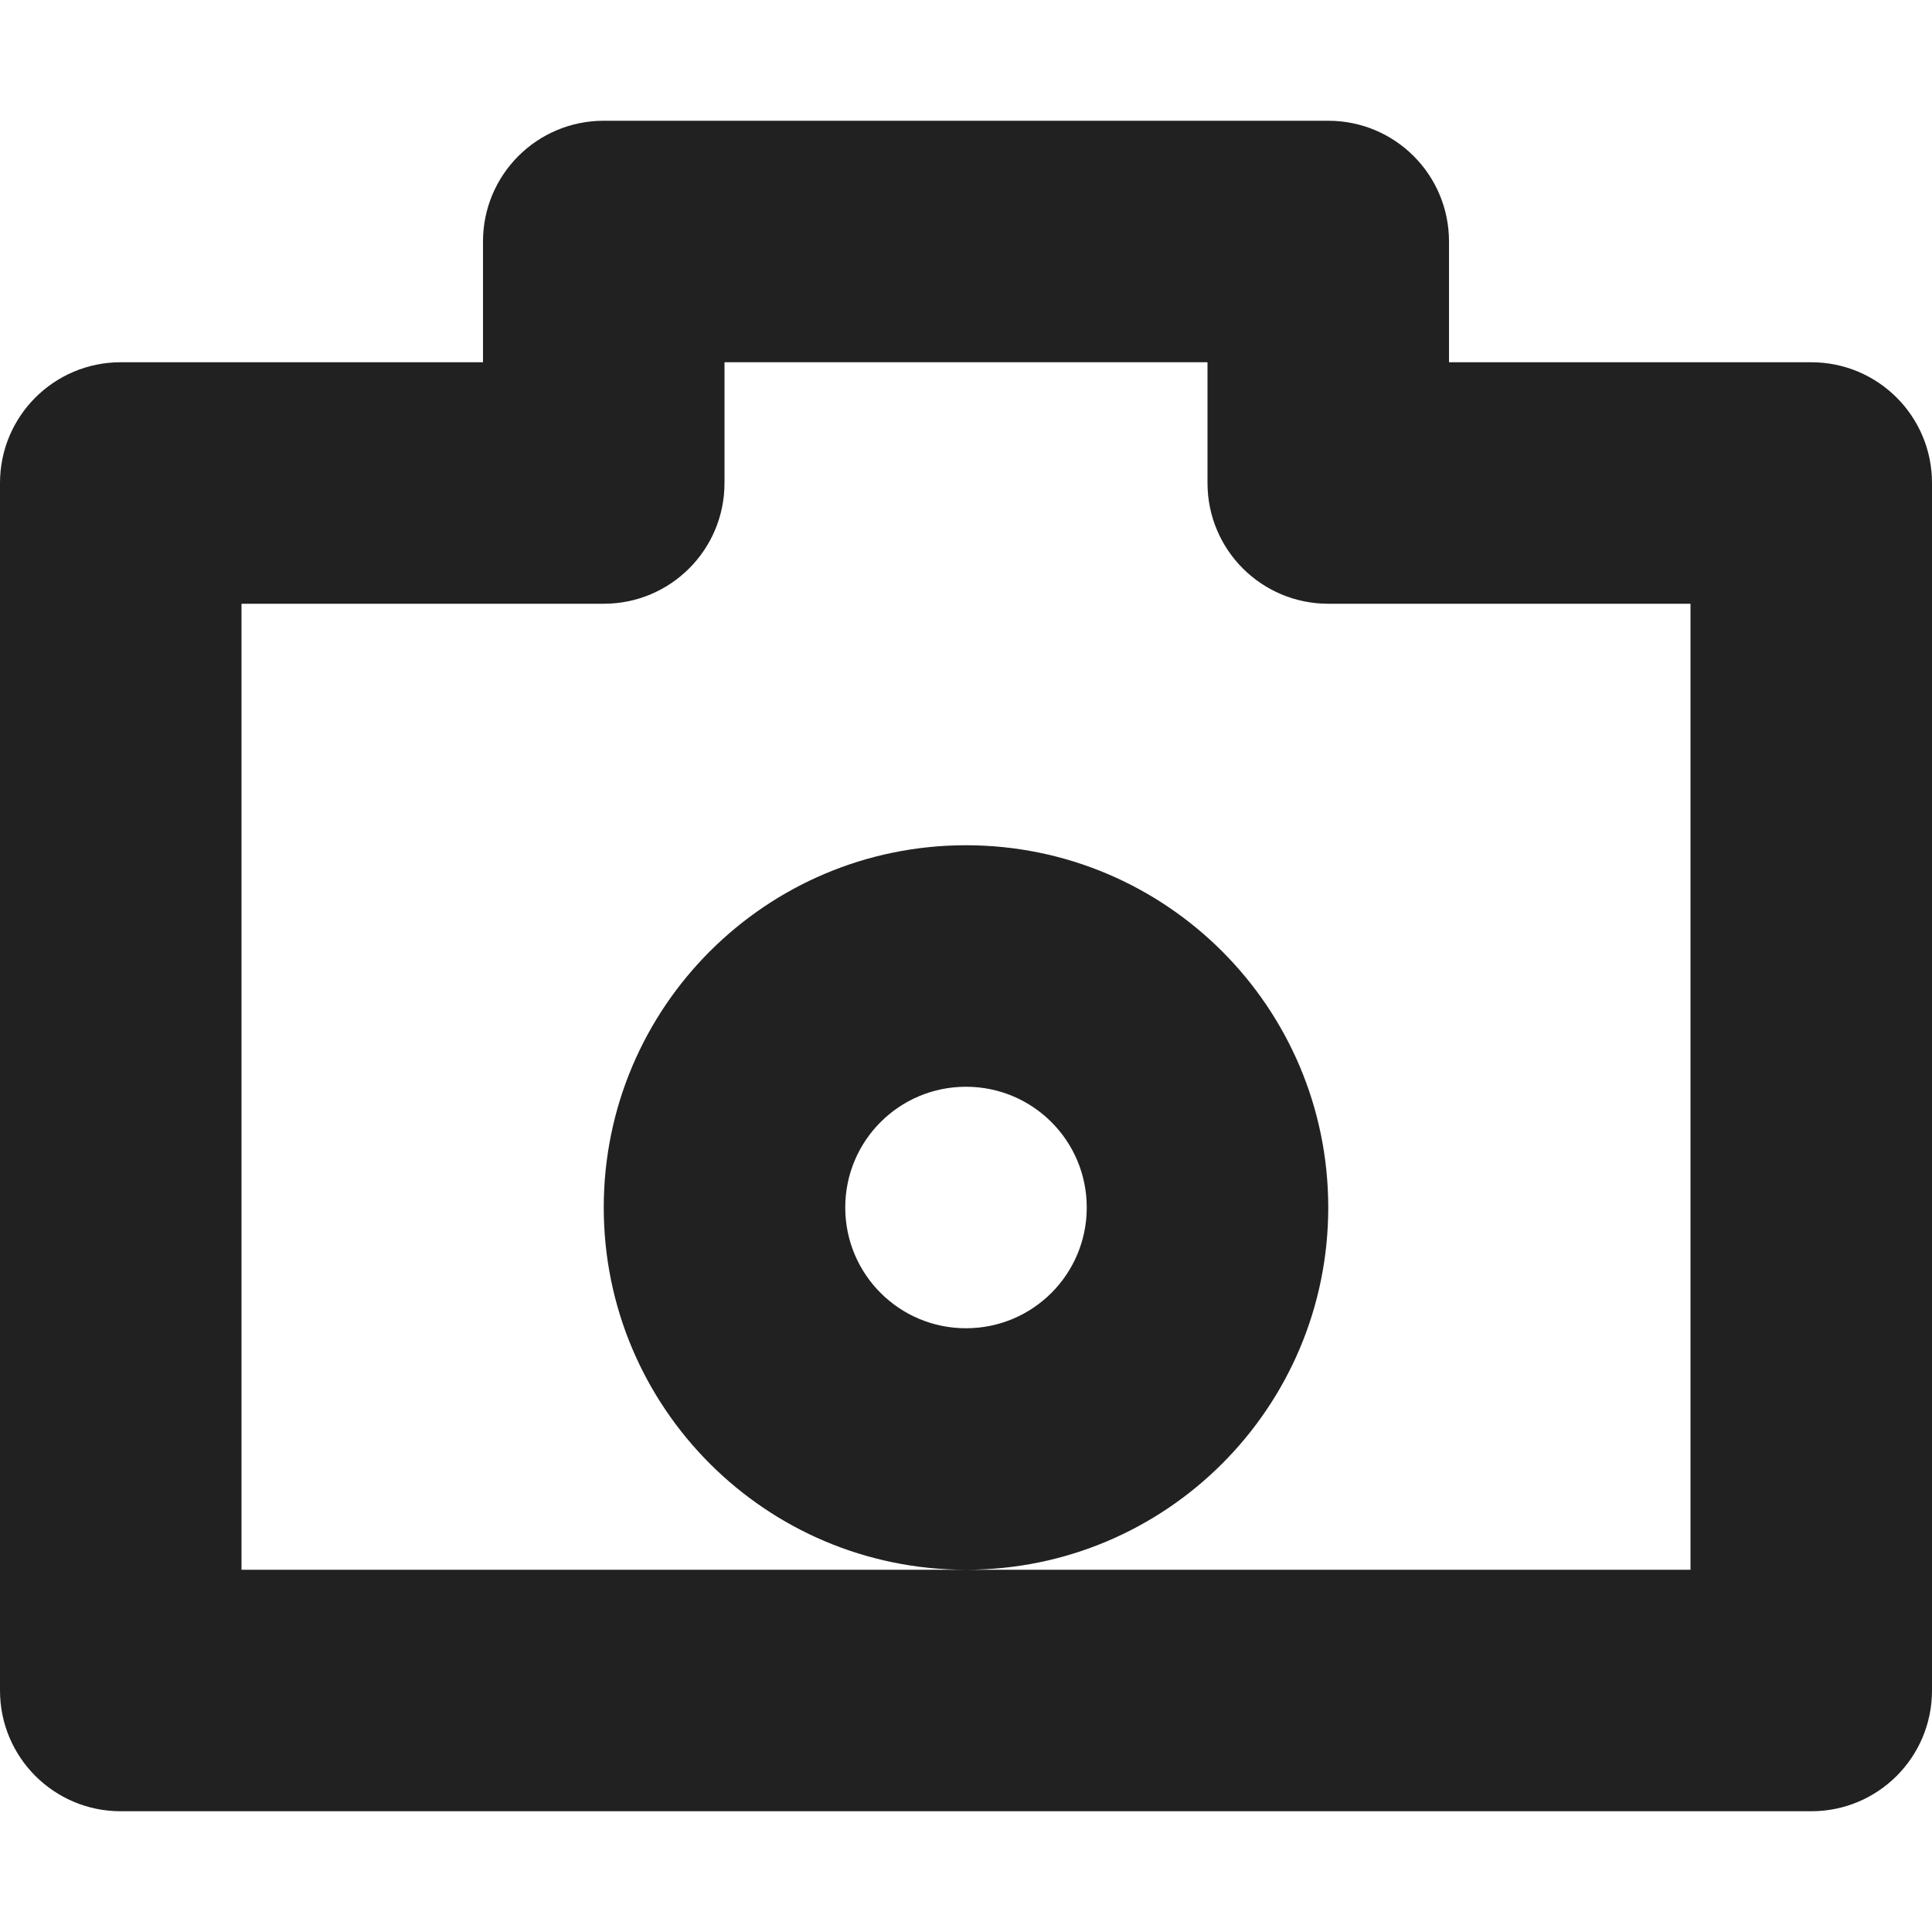 <?xml version="1.0" encoding="utf-8"?>
<!-- Generator: Adobe Illustrator 16.0.0, SVG Export Plug-In . SVG Version: 6.00 Build 0)  -->
<!DOCTYPE svg PUBLIC "-//W3C//DTD SVG 1.1//EN" "http://www.w3.org/Graphics/SVG/1.1/DTD/svg11.dtd">
<svg version="1.1" xmlns="http://www.w3.org/2000/svg" xmlns:xlink="http://www.w3.org/1999/xlink" x="0px" y="0px" width="16px"
	 height="16px" viewBox="0 0 16 16" enable-background="new 0 0 16 16" xml:space="preserve">
<g id="Background_xA0_Image_1_">
</g>
<g id="Row_5_1_">
</g>
<g id="Row_4_1_">
</g>
<g id="Row_3_1_">
	<g id="camera">
		<g>
			<path fill="#212121" d="M15,3h-3V2c0-0.553-0.447-1-1-1H5C4.447,1,4,1.447,4,2v1H1C0.447,3,0,3.447,0,4v10c0,0.553,0.447,1,1,1
				h14c0.553,0,1-0.447,1-1V4C16,3.447,15.553,3,15,3z M14,13H8H2V5h3c0.553,0,1-0.447,1-1c0-0.929,0-1,0-1h4c0,0,0,0.071,0,1
				c0,0.553,0.447,1,1,1h3V13z M11,10c0-1.657-1.343-3-3-3s-3,1.343-3,3s1.343,3,3,3S11,11.657,11,10z M8,11c-0.553,0-1-0.447-1-1
				s0.447-1,1-1s1,0.447,1,1S8.553,11,8,11z"/>
		</g>
	</g>
</g>
<g id="Row_2_1_">
</g>
<g id="Row_1_1_">
</g>
</svg>
